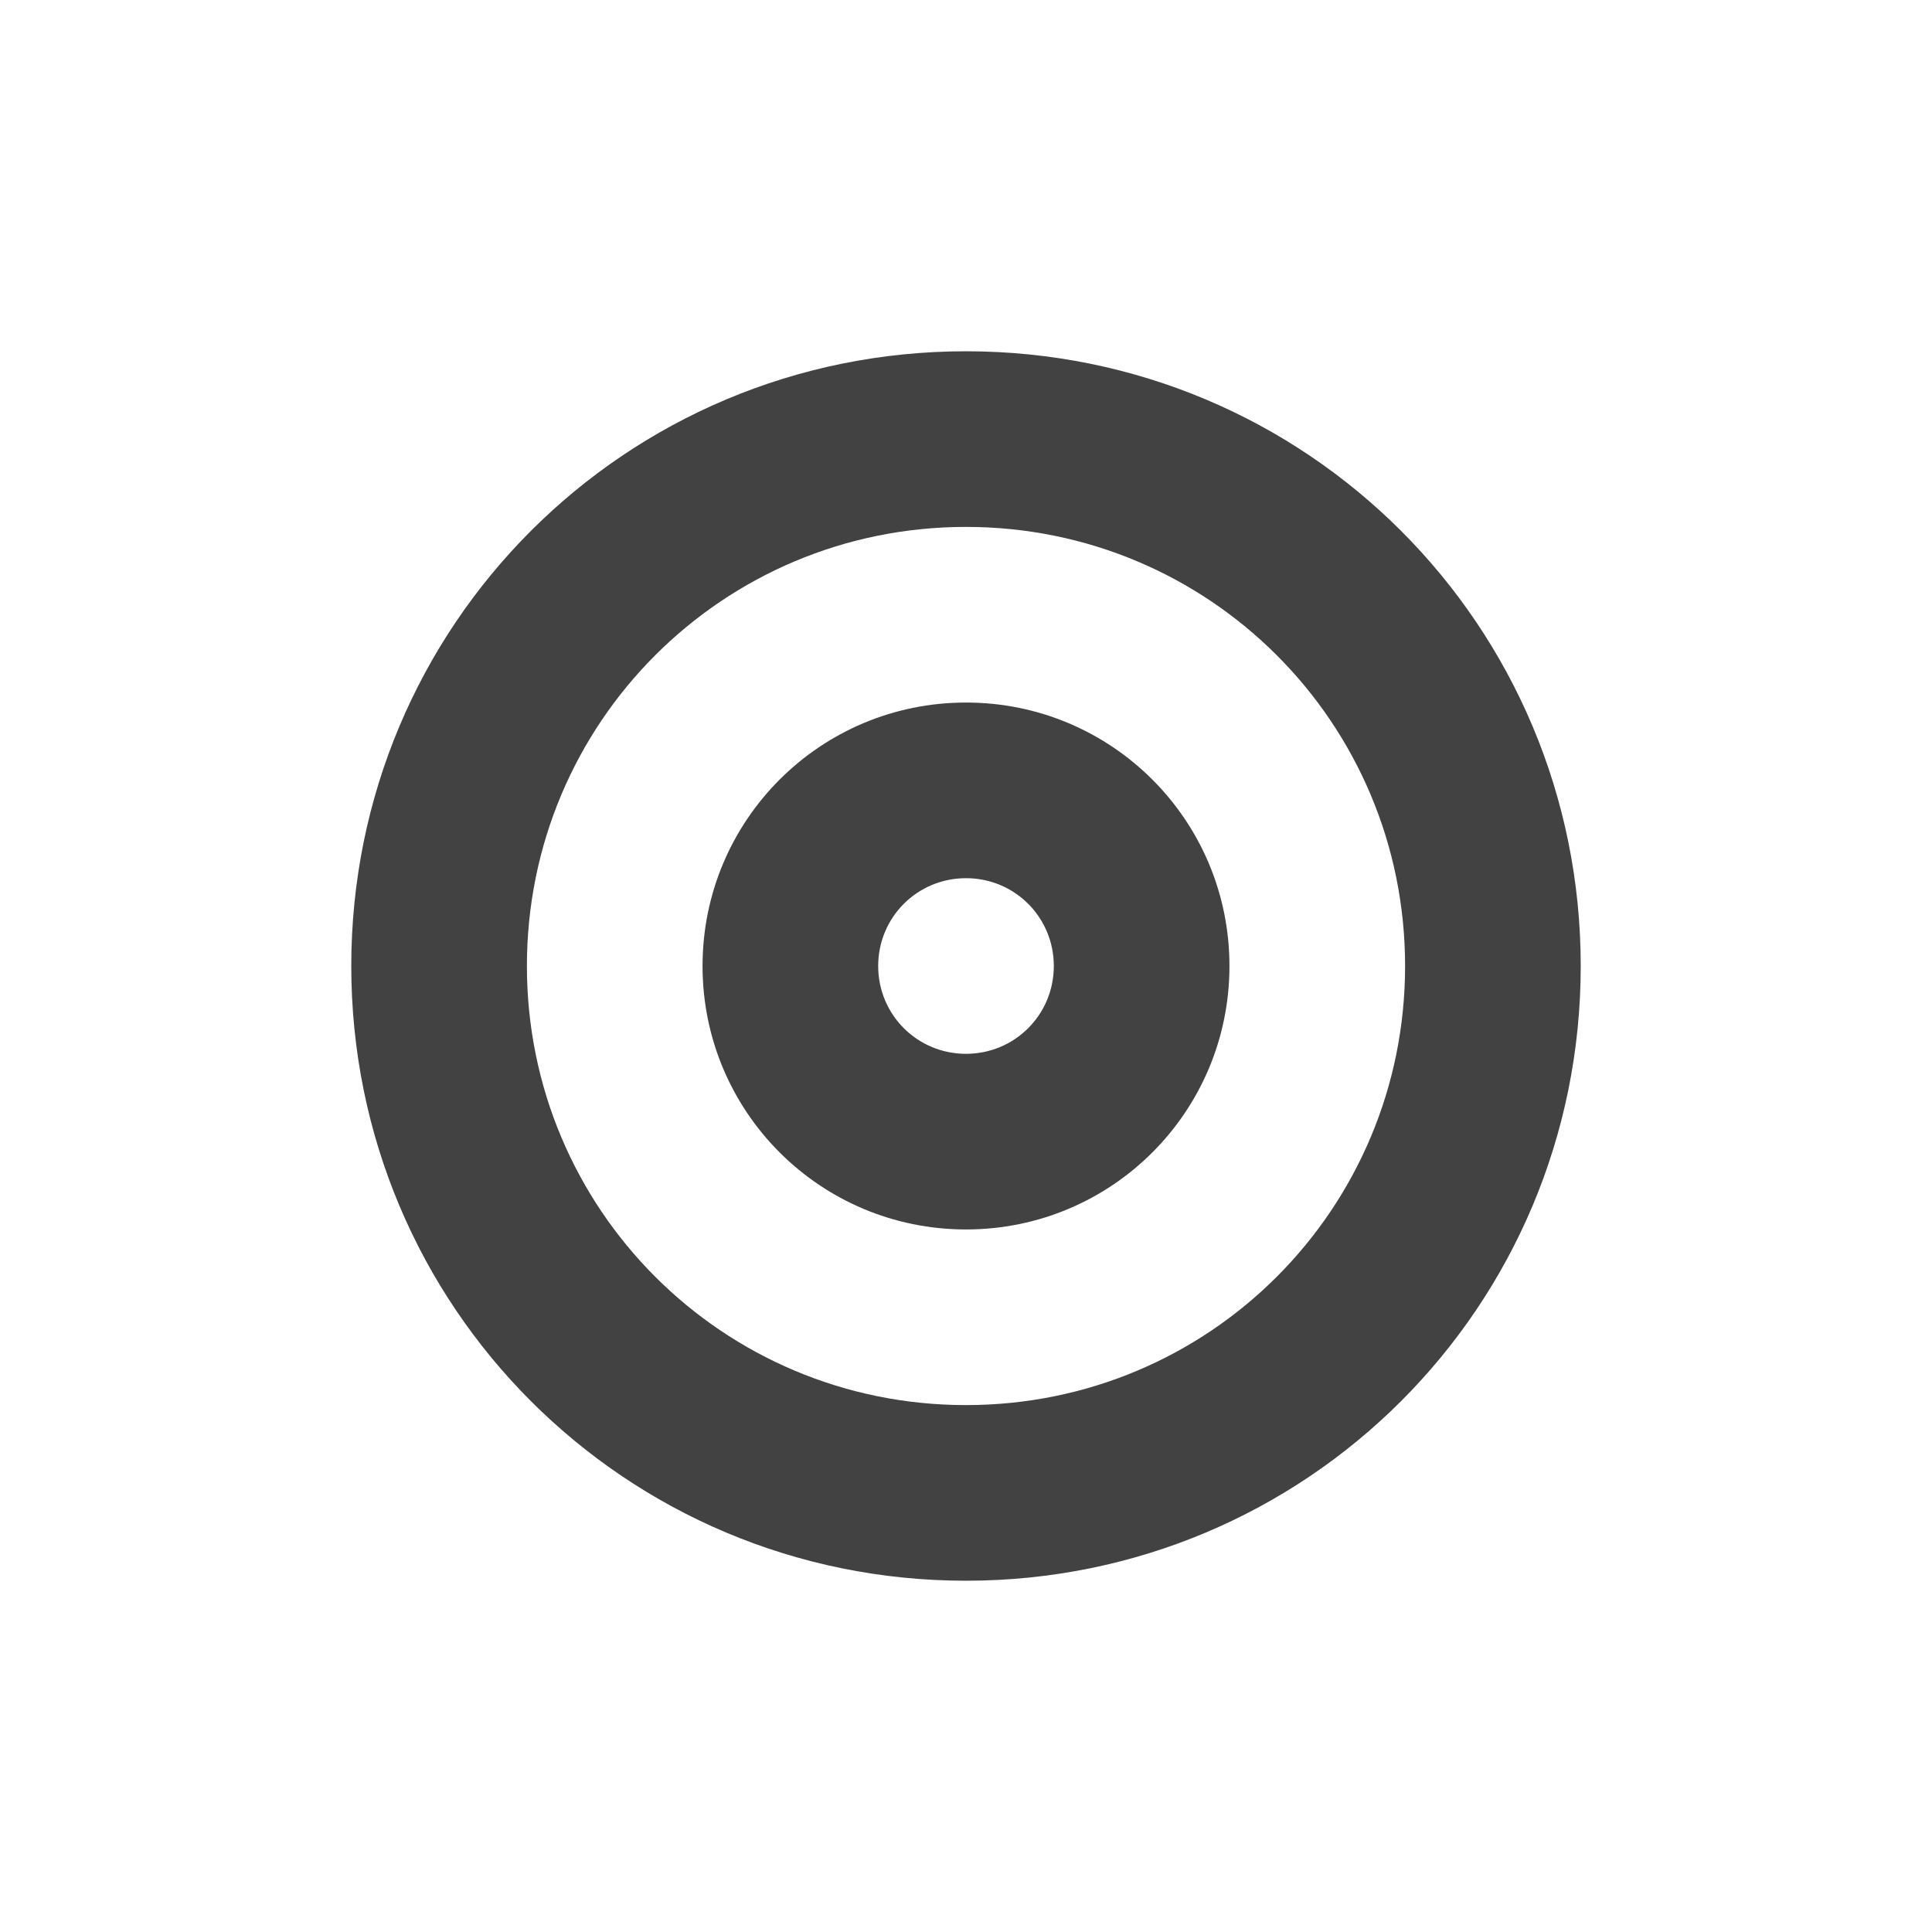 <?xml version="1.0" encoding="UTF-8"?>
<svg xmlns="http://www.w3.org/2000/svg" xmlns:xlink="http://www.w3.org/1999/xlink" width="22px" height="22px" viewBox="0 0 22 22" version="1.1">
<g id="surface1">
<defs>
  <style id="current-color-scheme" type="text/css">
   .ColorScheme-Text { color:#424242; } .ColorScheme-Highlight { color:#eeeeee; }
  </style>
 </defs>
<path style="fill:currentColor" class="ColorScheme-Text" d="M 11 4 C 7.121 4 4 7.121 4 11 C 4 14.879 7.121 18 11 18 C 14.879 18 18 14.879 18 11 C 18 7.121 14.879 4 11 4 Z M 11 6 C 13.77 6 16 8.23 16 11 C 16 13.77 13.77 16 11 16 C 8.23 16 6 13.77 6 11 C 6 8.23 8.23 6 11 6 Z M 11 8 C 9.34 8 8 9.34 8 11 C 8 12.66 9.34 14 11 14 C 12.66 14 14 12.66 14 11 C 14 9.34 12.66 8 11 8 Z M 11 10 C 11.555 10 12 10.445 12 11 C 12 11.555 11.555 12 11 12 C 10.445 12 10 11.555 10 11 C 10 10.445 10.445 10 11 10 Z M 11 10 "/>
</g>
</svg>
